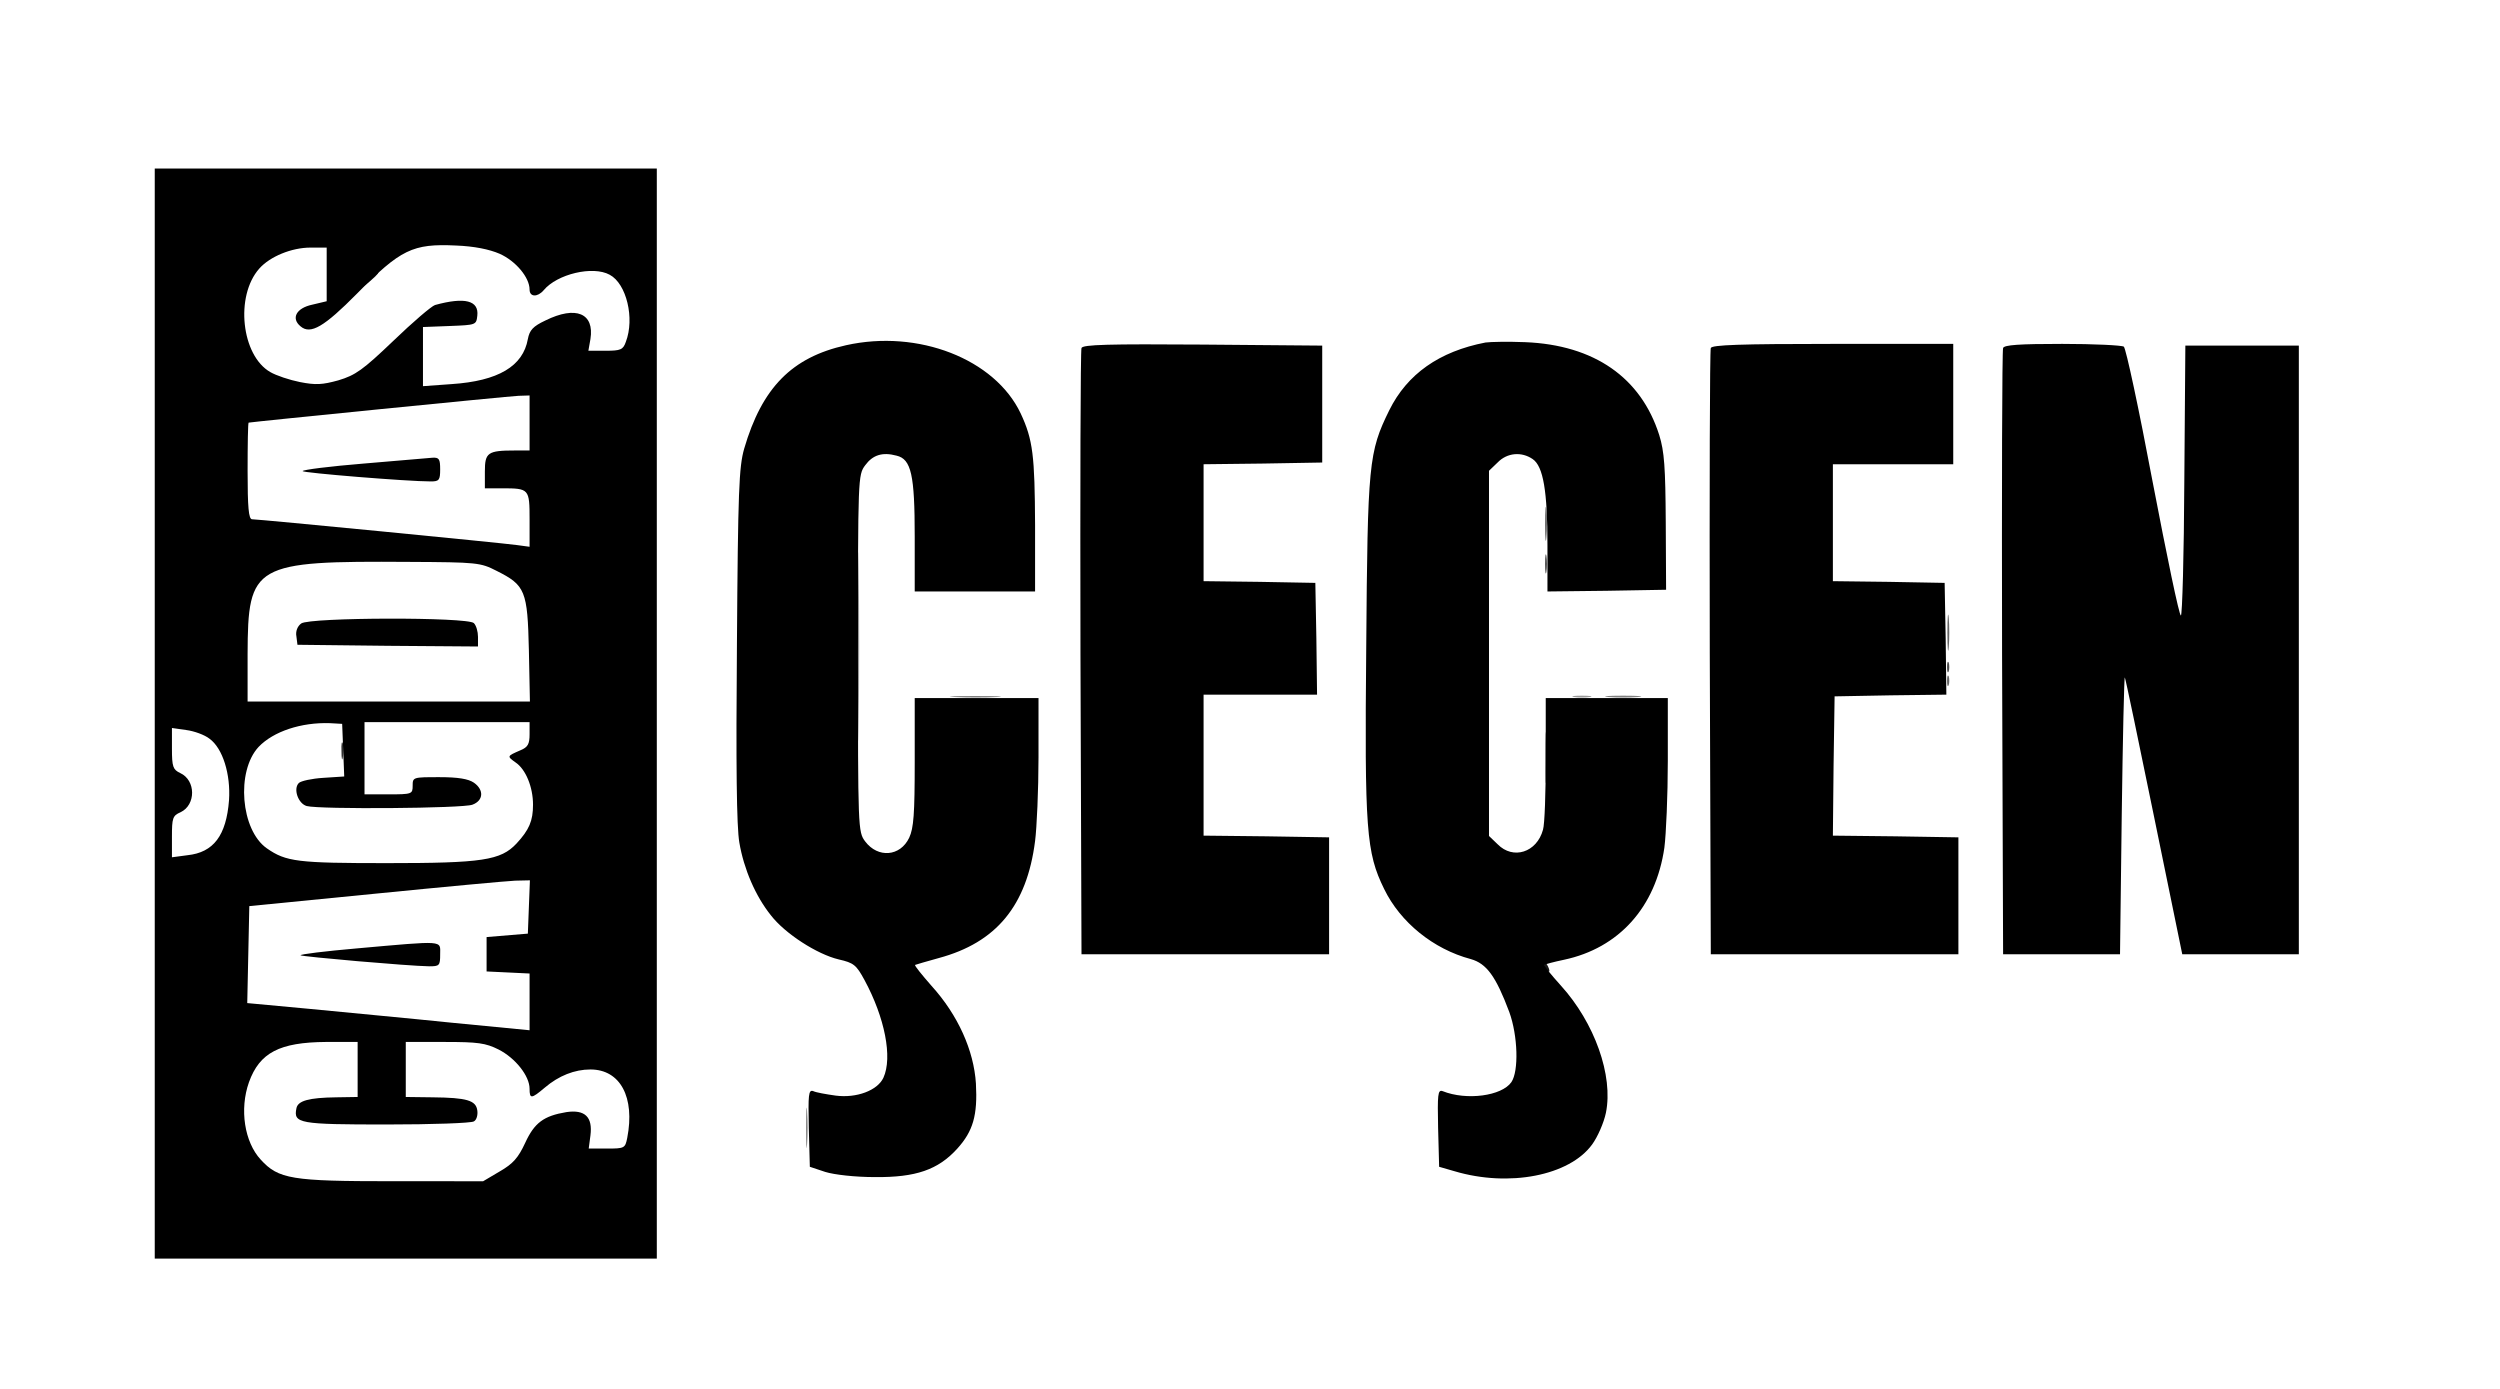 <svg xmlns="http://www.w3.org/2000/svg" version="1.0" viewBox="0 0 727 404">
    <g stroke-width="0">
        <path
            d="M45 207.5V366h146V49H45zM145.3 73.8c4.7 2.1 8.7 6.9 8.7 10.4 0 2.2 2.3 2.3 4.1.2 3.9-4.7 14.3-7.2 19.2-4.5 4.9 2.6 7.3 12.7 4.7 19.5-.8 2.3-1.5 2.6-5.9 2.6h-5l.6-3.4c1.2-7.5-4.2-9.8-13.1-5.4-3.6 1.7-4.6 2.8-5.1 5.4-1.4 7.9-8.6 12.2-22.2 13.1l-8.3.6V95.1l7.8-.3c7.6-.3 7.7-.3 8-3 .5-4.4-3.6-5.5-12.3-3.1-1 .3-6.5 5-12.1 10.4-8.9 8.5-11 10-16 11.5-4.7 1.3-6.6 1.4-11.2.5-3-.6-6.9-1.9-8.6-2.9-8.4-4.8-10.3-22.1-3.2-30.1 3.1-3.5 9.4-6.1 14.9-6.1H95v15.6l-4.2 1c-4.7 1-6.2 4-3.4 6.3 2.9 2.5 6.9.1 16.4-9.5 12.7-12.9 16.2-14.6 28.8-14 5.3.2 9.7 1.1 12.7 2.4M154 123v8h-4.2c-8 0-8.8.6-8.8 6.1v4.9h4.9c8 0 8.1.1 8.1 9.1v7.9l-3.7-.5c-4.2-.6-75.1-7.5-77-7.5-1 0-1.3-3.5-1.3-14 0-7.7.1-14 .3-14.1.7-.2 75.7-7.7 78.5-7.8l3.2-.1zm-9.6 43c8.4 4.2 9 5.8 9.4 23.1l.3 14.9H72v-13.8c.1-26.2 1.7-27.1 47-26.8 19.8.1 20.7.2 25.4 2.6m-44.6 52.1.3 7.7-6.1.4c-3.3.2-6.5.9-7.1 1.5-1.7 1.7-.2 6 2.3 6.7 3.8 1 45.5.7 48.2-.4 3.2-1.2 3.4-4.3.4-6.4-1.6-1.1-4.6-1.6-10-1.6-7.7 0-7.8 0-7.8 2.5 0 2.4-.2 2.5-7 2.5h-7v-21h48v3.5c0 2.9-.5 3.8-2.7 4.7-3.9 1.7-3.9 1.7-1.4 3.5 3 2 5.1 7.2 5.1 12.3 0 4.7-1.1 7.3-4.8 11.3-4.6 4.9-9.9 5.7-37.7 5.7-26 0-29.3-.4-34.9-4.3-7.6-5.3-9-22.4-2.4-29.5 4.3-4.5 12.4-7.2 20.8-6.9l3.5.2zm-38.9-3.3c3.9 2.8 6.2 10.4 5.7 17.9-.8 10.3-4.5 15.2-12.1 16l-4.5.6v-6c0-5.4.2-6.1 2.5-7.1 4.5-2.1 4.5-9.3-.1-11.4-2.1-1-2.4-1.8-2.4-7.1v-6l4.2.6c2.3.3 5.3 1.4 6.7 2.5m92.9 48.9-.3 7.8-6 .5-6 .5v10l6.3.3 6.2.3v16.5l-22.7-2.2c-12.6-1.3-31-3-41.1-4l-18.3-1.7.3-14.1.3-14.1 36.5-3.6c20.1-2 38.4-3.7 40.8-3.8l4.3-.1zM104 311v8l-6.2.1c-8 .1-11.2 1-11.6 3.2-.9 4.4.7 4.7 26.2 4.7 13.2 0 24.7-.4 25.4-.9.8-.4 1.2-1.9 1-3.2-.4-2.9-3-3.7-13-3.8l-7.8-.1v-16h11.3c9.7 0 11.9.3 15.7 2.2 4.9 2.5 9 7.7 9 11.4 0 3 .5 3 4.4-.3 4.1-3.5 8.7-5.3 13.3-5.3 8.7 0 13 8.1 10.7 19.9-.6 3-.8 3.1-5.9 3.1h-5.3l.5-3.8c.7-5.4-1.6-7.6-7-6.8-6.6 1.1-9.3 3.1-12 9-2 4.3-3.5 6-7.3 8.2l-4.9 2.9H114c-29.2 0-33-.6-38.2-6.3-4.7-5.1-6.2-14.6-3.4-22.5 3.1-8.6 8.9-11.6 22.4-11.7h9.2z" />
        <path
            d="M105.8 134.8c-9.8.8-17.8 1.8-17.8 2.2 0 .5 30.4 3 37.3 3 2.4 0 2.7-.4 2.7-3.5 0-3-.3-3.5-2.2-3.4-1.3.1-10.3.9-20 1.7m-18.2 46.5c-1.1.8-1.7 2.3-1.4 3.8l.3 2.4 26.3.3 26.2.2v-2.8c0-1.5-.5-3.3-1.2-4-1.8-1.8-47.7-1.7-50.2.1m16.1 94.5c-9.2.8-16.5 1.7-16.3 2 .5.4 31.2 3.1 37.4 3.2 3 0 3.2-.2 3.2-3.5 0-4.1 1.6-4-24.3-1.7M246 100.4c-15.7 3.5-24.4 12.3-29.6 30.1-1.5 5.3-1.8 12-2.1 57-.3 34.9-.1 53 .7 57.5 1.3 7.7 4.7 15.6 9.2 21.2 4.1 5.3 13.4 11.3 19.7 12.8 4.4 1 5.1 1.6 7.5 6 5.9 10.9 8.2 22.5 5.5 28.4-1.7 3.7-7.8 6-13.9 5.2-2.8-.4-5.7-.9-6.5-1.3-1.4-.5-1.5 1-1.3 10.7l.3 11.3 4.5 1.5c2.6.8 8.6 1.5 14.5 1.5 11.8.1 18.3-2.1 23.9-8.3 4.6-5.1 5.9-9.7 5.4-18.9-.6-9.6-5.2-19.9-12.9-28.4-2.8-3.2-5-5.9-4.8-6.1.2-.1 3.3-1 6.9-2 16.7-4.5 25.6-15.2 28-34 .5-3.9 1-14.9 1-24.4V203h-36v18.6c0 15.1-.3 19.2-1.6 22-2.6 5.5-9.1 6-12.8 1.1-2.1-2.8-2.1-3.6-2.1-54.7s0-51.9 2.1-54.7c2.2-3 5-3.9 9.1-2.8 4.3 1 5.3 5.6 5.3 23.5v16h35v-19.3c-.1-20.2-.6-24.8-4.2-32.5-7.5-15.8-29.8-24.5-50.8-19.8m186-.8c-13.5 2.6-22.8 9.2-28 19.7-6 12.2-6.3 15.4-6.7 68.9-.5 53.2 0 59.7 5.2 70.3 4.7 9.7 14.3 17.5 25.2 20.4 4.6 1.3 7.3 5 11.2 15.4 2.5 6.9 2.8 17.2.6 20.4-2.8 4-13 5.4-20 2.6-1.4-.5-1.5 1-1.3 10.7l.3 11.3 4.5 1.3c15.8 4.7 33.4 1.3 40-7.8 1.6-2.2 3.4-6.3 4-9.2 2.2-10.8-3.3-26.2-13.1-37-2.8-3.1-5-5.8-4.8-6s2.8-.9 5.7-1.5c16-3.4 26.7-15.3 29.2-32.6.5-3.9 1-15.2 1-25.3V203h-35.5v17.8c0 9.7-.3 18.9-.8 20.5-1.8 6.6-8.7 8.8-13.2 4.2l-2.5-2.4V136.9l2.5-2.4c2.8-2.9 7-3.2 10.2-1 3.1 2.1 4.3 9.4 4.3 25.1V172l17.3-.2 17.2-.3-.1-19.6c-.1-16-.4-20.6-1.9-25.4-5.3-16.7-18.9-26.2-39-27-4.9-.2-10.1-.1-11.5.1m-117.5 1.6c-.3.7-.4 40.7-.3 88.8l.3 87.5h72v-34l-18.2-.3-18.3-.2v-41h33l-.2-16.3-.3-16.2-16.2-.3-16.3-.2v-34l17.3-.2 17.2-.3v-34l-34.8-.3c-27.3-.2-34.9 0-35.2 1m183 0c-.3.7-.4 40.7-.3 88.8l.3 87.5h72v-34l-18.3-.3-18.2-.2.2-20.3.3-20.2 16.3-.3 16.2-.2-.2-16.3-.3-16.2-16.2-.3-16.3-.2v-34h35v-35h-35c-27.1 0-35.2.3-35.5 1.2m85 0c-.3.7-.4 40.7-.3 88.8l.3 87.5h34l.5-40.5c.3-22.3.7-40.3.9-40s4 18.5 8.5 40.5l8.2 40h33.9v-177h-33l-.3 39.2c-.1 21.6-.6 39.3-1 39.3-.5 0-4.1-17.4-8.2-38.8-4-21.3-7.8-39-8.4-39.4s-8.7-.8-17.9-.8c-12.5 0-16.9.3-17.2 1.2" />
    </g>
    <path fill-opacity=".6"
        d="M449.3 152.5c0 4.4.2 6.1.4 3.7.2-2.3.2-5.9 0-8-.2-2-.4-.1-.4 4.3m117 31.5c0 4.7.2 6.6.4 4.2.2-2.3.2-6.1 0-8.5-.2-2.3-.4-.4-.4 4.3m-.1 14c0 1.4.2 1.9.5 1.2.2-.6.2-1.8 0-2.5-.3-.6-.5-.1-.5 1.3m-116.8 22.5c0 6.6.1 9.2.3 5.7.2-3.4.2-8.8 0-12-.2-3.1-.3-.3-.3 6.3" />
    <path fill-opacity=".9"
        d="M449 280.9c0 .6.4 1.3 1 1.6s.7-.1.4-.9c-.7-1.8-1.4-2.1-1.4-.7" />
    <path fill-opacity=".9"
        d="m107.4 81.2-1.9 2.3 2.3-1.9c2.1-1.8 2.7-2.6 1.9-2.6-.2 0-1.2 1-2.3 2.2" />
    <path fill-opacity=".4"
        d="M249.5 188c0 24.5.1 34.5.2 22.3.2-12.3.2-32.3 0-44.5-.1-12.3-.2-2.3-.2 22.2m208.3 14.7c1.2.2 3.2.2 4.5 0 1.2-.2.2-.4-2.3-.4s-3.5.2-2.2.4" />
    <path fill-opacity=".5"
        d="M277.8 202.7c3.4.2 8.8.2 12 0 3.1-.2.3-.3-6.3-.3s-9.2.1-5.7.3m190 0c2.3.2 6.1.2 8.5 0 2.3-.2.4-.4-4.3-.4s-6.6.2-4.2.4M234.4 328c0 5.2.1 7.4.3 4.7.2-2.6.2-6.8 0-9.5-.2-2.6-.3-.4-.3 4.8" />
    <path fill-opacity=".8"
        d="M99.3 218.5c0 2.2.2 3 .4 1.7.2-1.2.2-3 0-4-.3-.9-.5.1-.4 2.3" />
    <path fill-opacity=".7"
        d="M449.3 164c0 2.5.2 3.5.4 2.2.2-1.2.2-3.2 0-4.5-.2-1.2-.4-.2-.4 2.3m116.9 30c0 1.4.2 1.9.5 1.2.2-.6.2-1.8 0-2.5-.3-.6-.5-.1-.5 1.3" />
</svg>